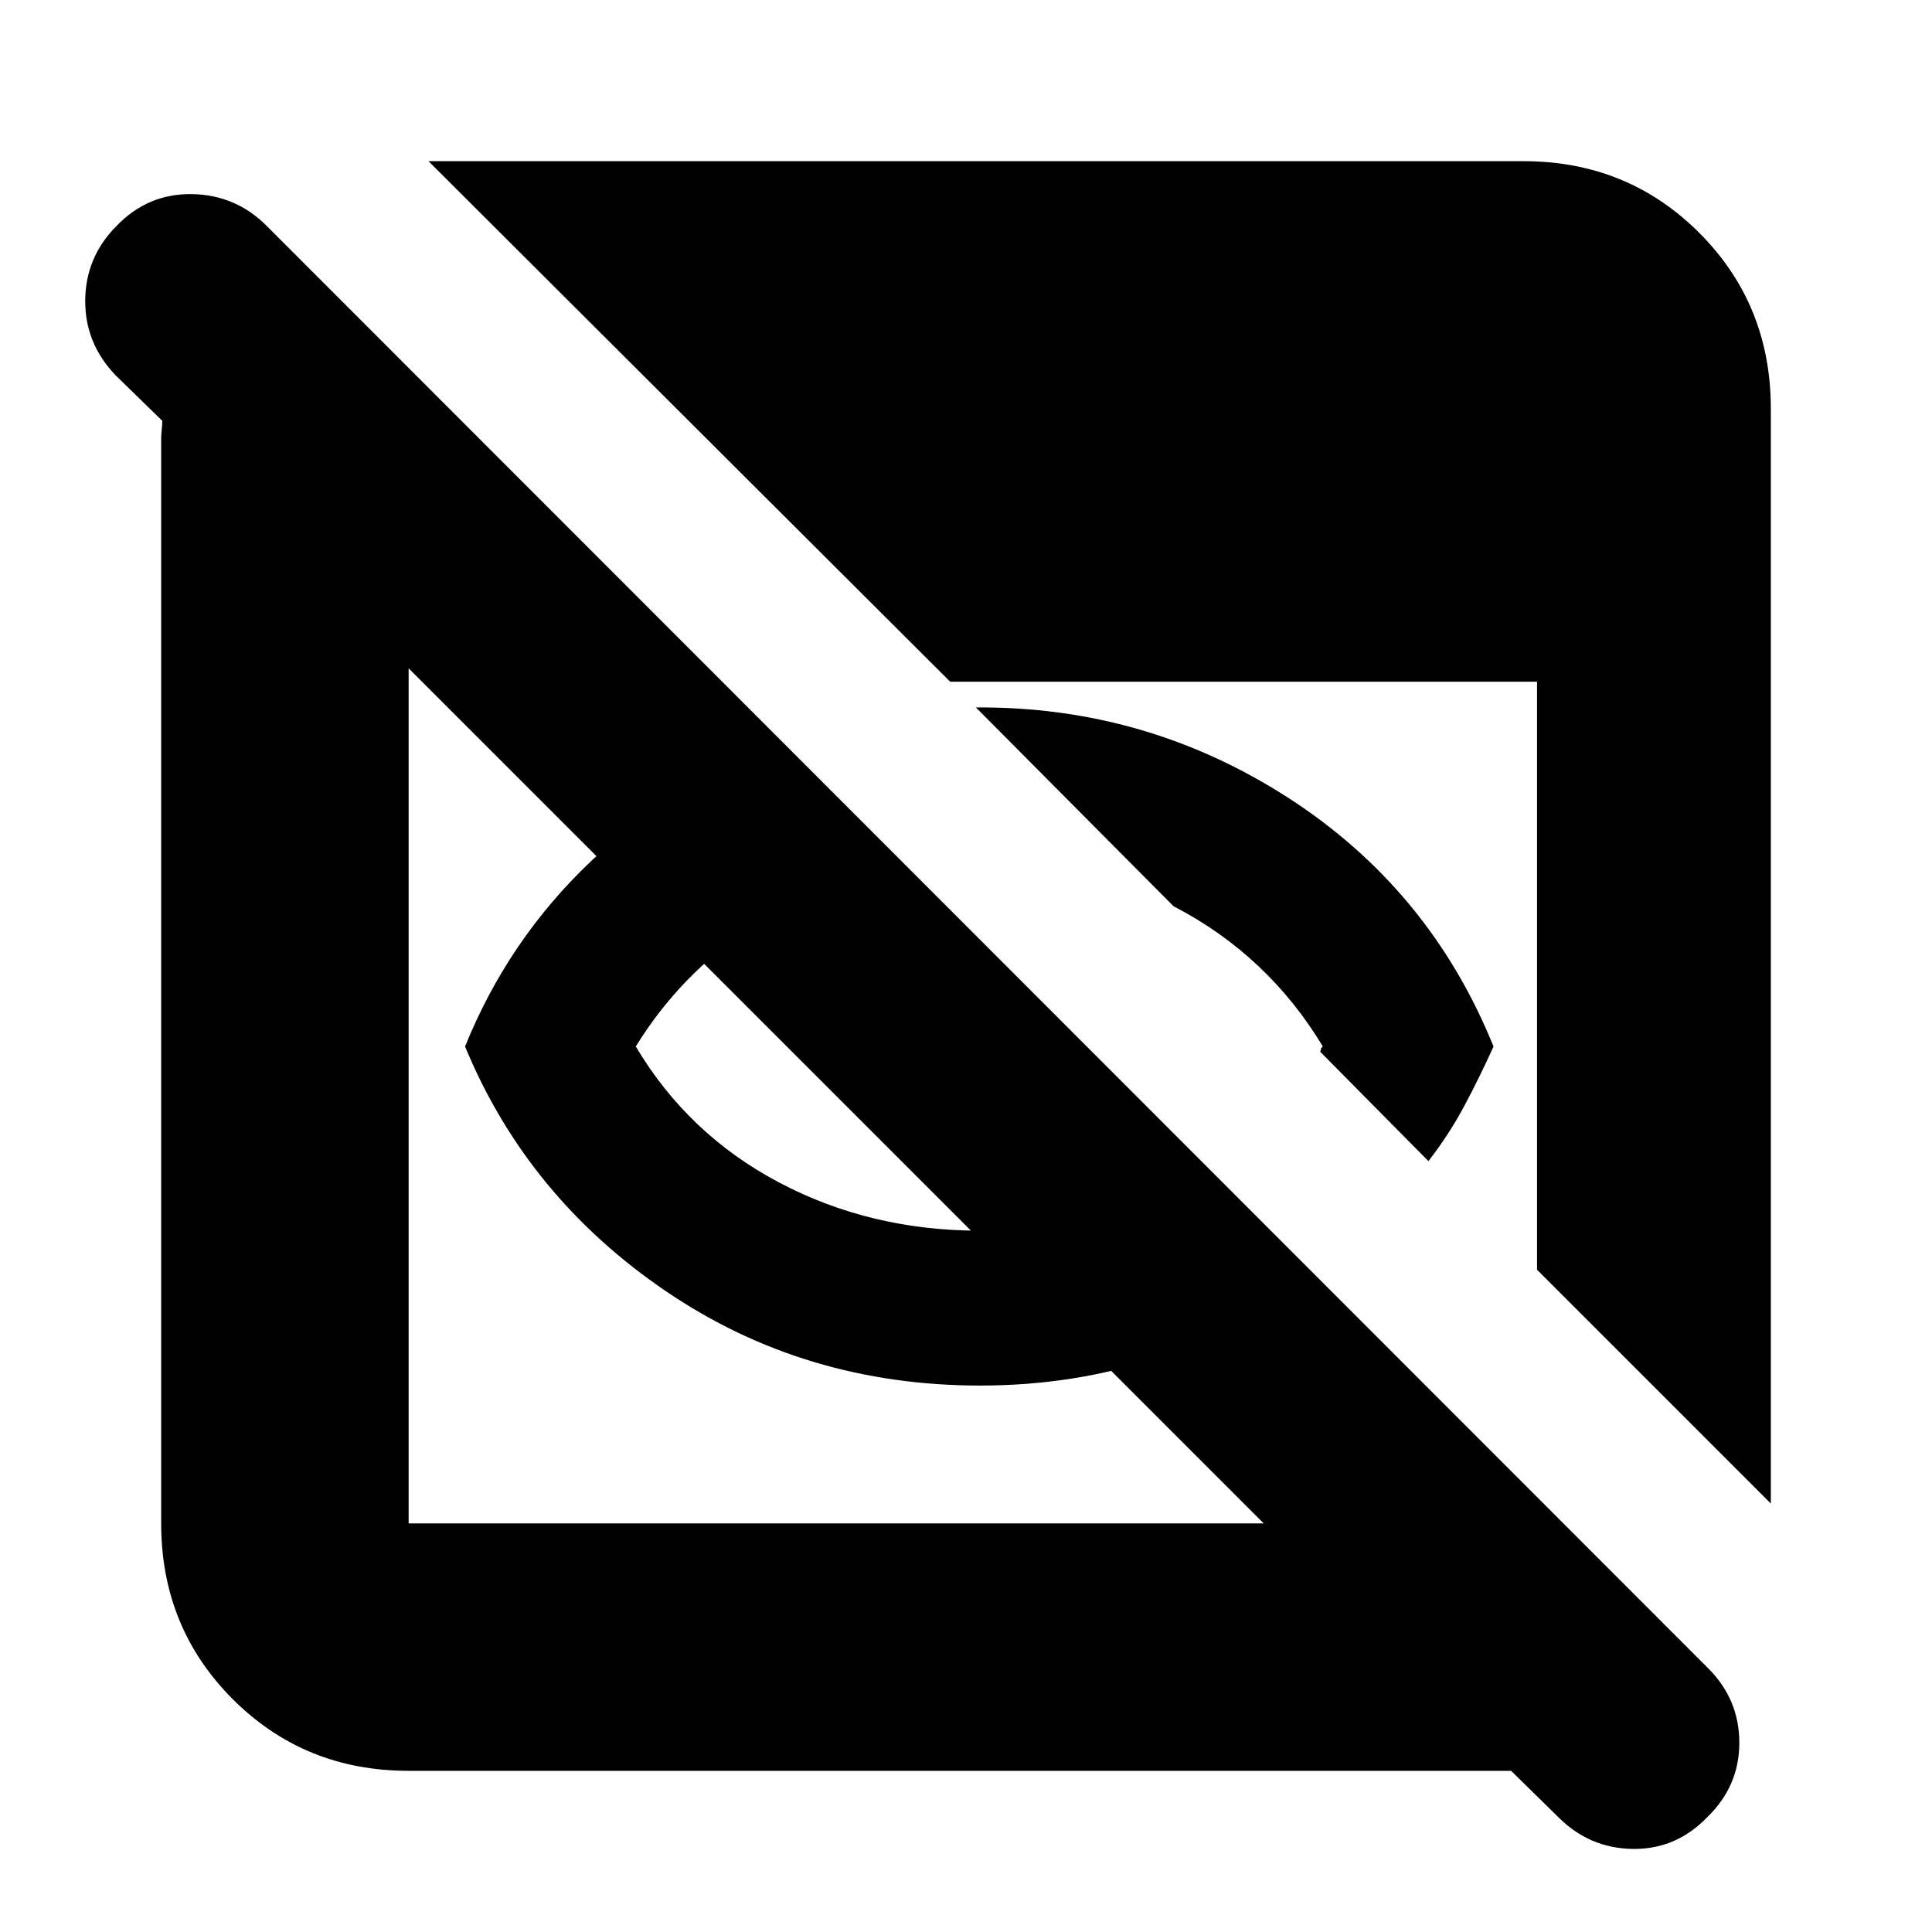 <svg xmlns="http://www.w3.org/2000/svg" height="24" viewBox="0 96 960 960" width="24"><path d="M487.043 784.478q-87.173 0-156.13-46.869-68.956-46.87-99.826-121.609 21.435-53 62.435-91.935t95.565-58.804l61.652 61.652q-43.13 7-77.978 30.196-34.848 23.195-56.848 58.891 26 43.696 71.282 67.609 45.283 23.913 99.848 23.913 31.261 0 59.674-8.131 28.413-8.13 52.544-23.391l54.217 53.652q-34.435 26.13-76.652 40.478-42.217 14.348-89.783 14.348Zm222.739-111.522L656 618.609q.435-.87.37-1.305-.066-.434.934-1.304-13.434-22.435-32.087-40-18.652-17.565-42.087-29.696l-98.217-98.782q84.478-.609 154.978 44.761Q710.391 537.652 742.13 616q-6.87 15.174-14.457 29.413-7.586 14.239-17.891 27.543ZM203.044 975.913q-51.783 0-87.37-35.587-35.588-35.587-35.588-87.37V313.609q0-1.696.283-4.24.283-2.543.283-4.239l-23.087-22.521q-15.434-16-15.217-37.5.217-21.5 15.652-36.935 15.435-16 37.217-15.718 21.783.283 37.218 15.718L848.826 925q15.435 15.435 15.435 37 0 21.565-16 37-15.435 16-36.935 15.72-21.5-.29-36.935-15.72l-23.521-23.087H203.044Zm0-122.957h424.869L203.044 428.087v424.869Zm676.869-9.869L763.739 726.913V434.738H472.13L212.913 176.087h544.043q51.783 0 87.37 35.587t35.587 87.37v544.043Z"/></svg>